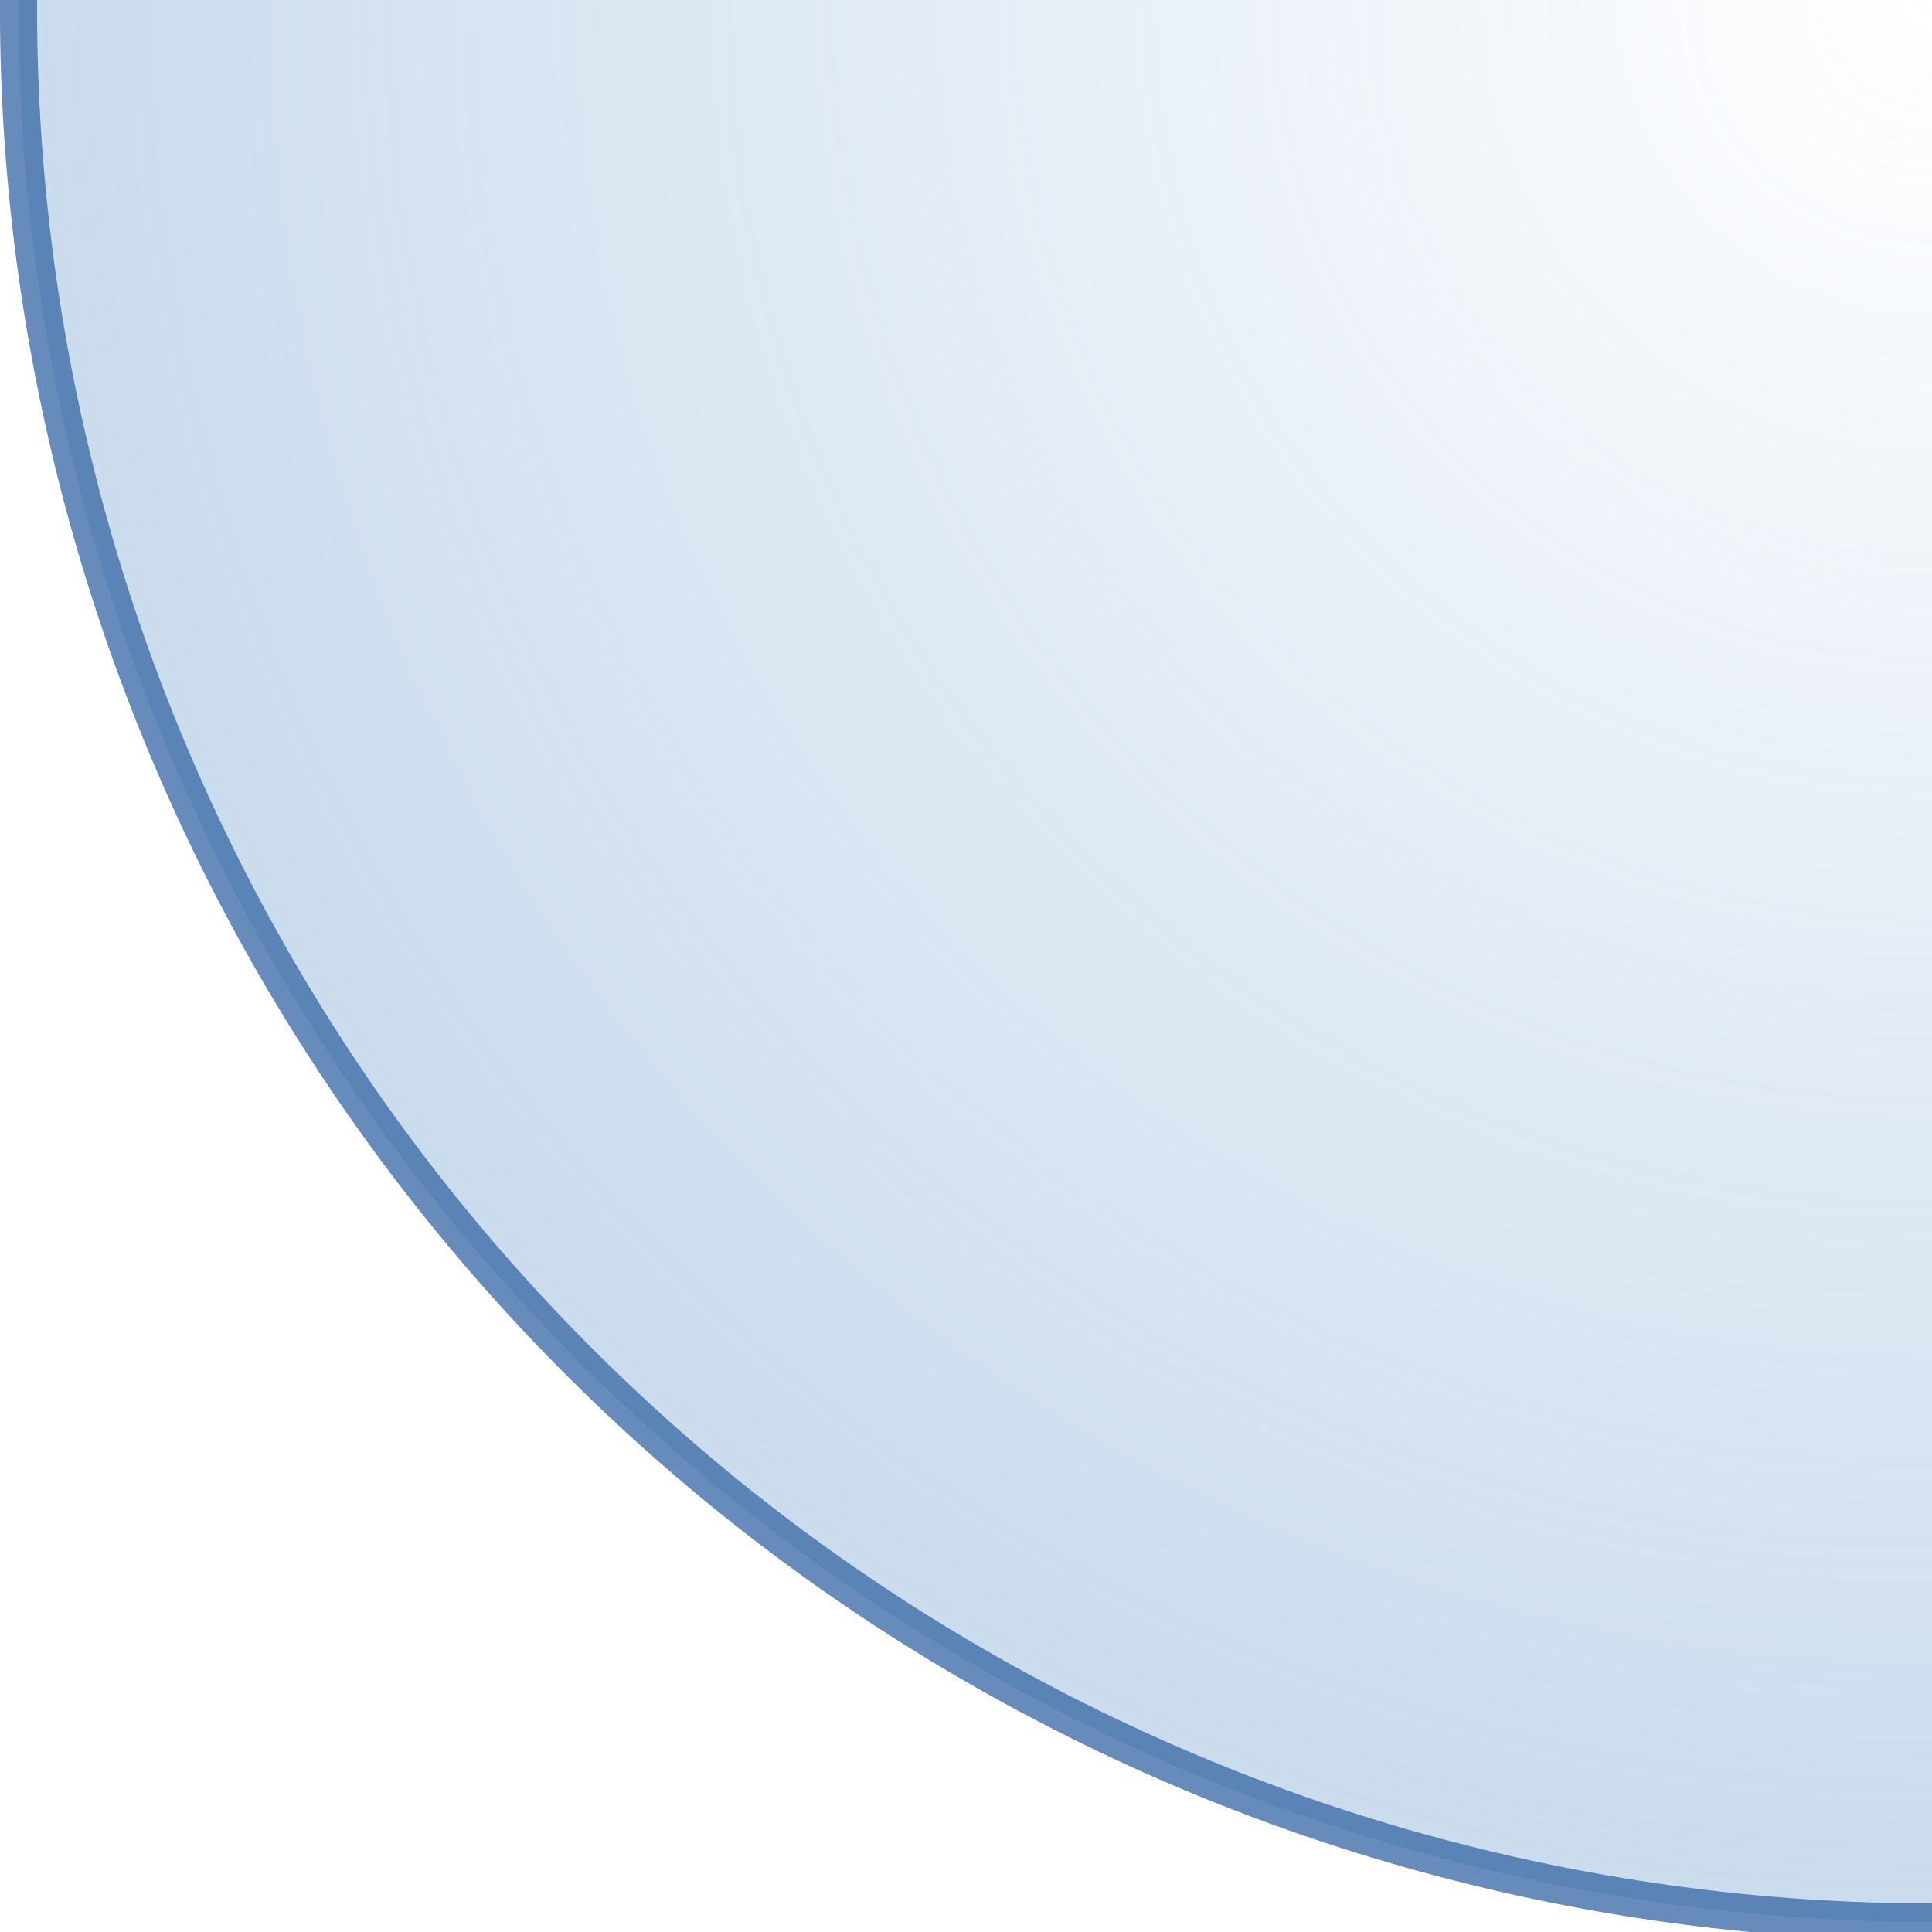 <?xml version="1.0" encoding="UTF-8" standalone="no"?>
<!-- Created with Inkscape (http://www.inkscape.org/) -->

<svg
   xmlns:dc="http://purl.org/dc/elements/1.1/"
   xmlns:cc="http://creativecommons.org/ns#"
   xmlns:rdf="http://www.w3.org/1999/02/22-rdf-syntax-ns#"
   xmlns:svg="http://www.w3.org/2000/svg"
   xmlns="http://www.w3.org/2000/svg"
   xmlns:xlink="http://www.w3.org/1999/xlink"
   xmlns:sodipodi="http://sodipodi.sourceforge.net/DTD/sodipodi-0.dtd"
   xmlns:inkscape="http://www.inkscape.org/namespaces/inkscape"
   id="svg2"
   version="1.1"
   inkscape:version="0.48.1 r9760"
   width="52"
   height="52"
   sodipodi:docname="corner-ripple-rtl.svg">
  <defs
     id="defs6">
    <linearGradient
       inkscape:collect="always"
       id="linearGradient3013">
      <stop
         style="stop-color:#729fcf;stop-opacity:0"
         offset="0"
         id="stop3015" />
      <stop
         style="stop-color:#729fcf;stop-opacity:0.502"
         offset="1"
         id="stop3017" />
    </linearGradient>
    <radialGradient
       inkscape:collect="always"
       xlink:href="#linearGradient3013"
       id="radialGradient3019"
       cx="-0.17"
       cy="0"
       fx="-0.17"
       fy="0"
       r="51.152"
       gradientUnits="userSpaceOnUse" />
  </defs>
  <sodipodi:namedview
     pagecolor="#ffffff"
     bordercolor="#666666"
     borderopacity="1"
     objecttolerance="10"
     gridtolerance="10"
     guidetolerance="10"
     inkscape:pageopacity="0"
     inkscape:pageshadow="2"
     inkscape:window-width="1440"
     inkscape:window-height="843"
     id="namedview4"
     showgrid="false"
     inkscape:zoom="5.8846154"
     inkscape:cx="-2.9738562"
     inkscape:cy="26"
     inkscape:window-x="0"
     inkscape:window-y="27"
     inkscape:window-maximized="1"
     inkscape:current-layer="svg2" />
  <path
     sodipodi:type="arc"
     style="opacity:0.75;color:#000000;fill:url(#radialGradient3019);fill-opacity:1;fill-rule:nonzero;stroke:#3465a4;stroke-width:0.983;marker:none;visibility:visible;display:inline;overflow:visible;enable-background:accumulate"
     id="path2987"
     sodipodi:cx="-0.16993465"
     sodipodi:cy="3.5527137e-15"
     sodipodi:rx="50.640522"
     sodipodi:ry="50.640522"
     d="M 50.471,0 A 50.641,50.641 0 1 1 -50.81,0 50.641,50.641 0 1 1 50.471,0 z"
     transform="matrix(1.017,0,0,1.017,52.173,1.9773784e-6)" />
</svg>
